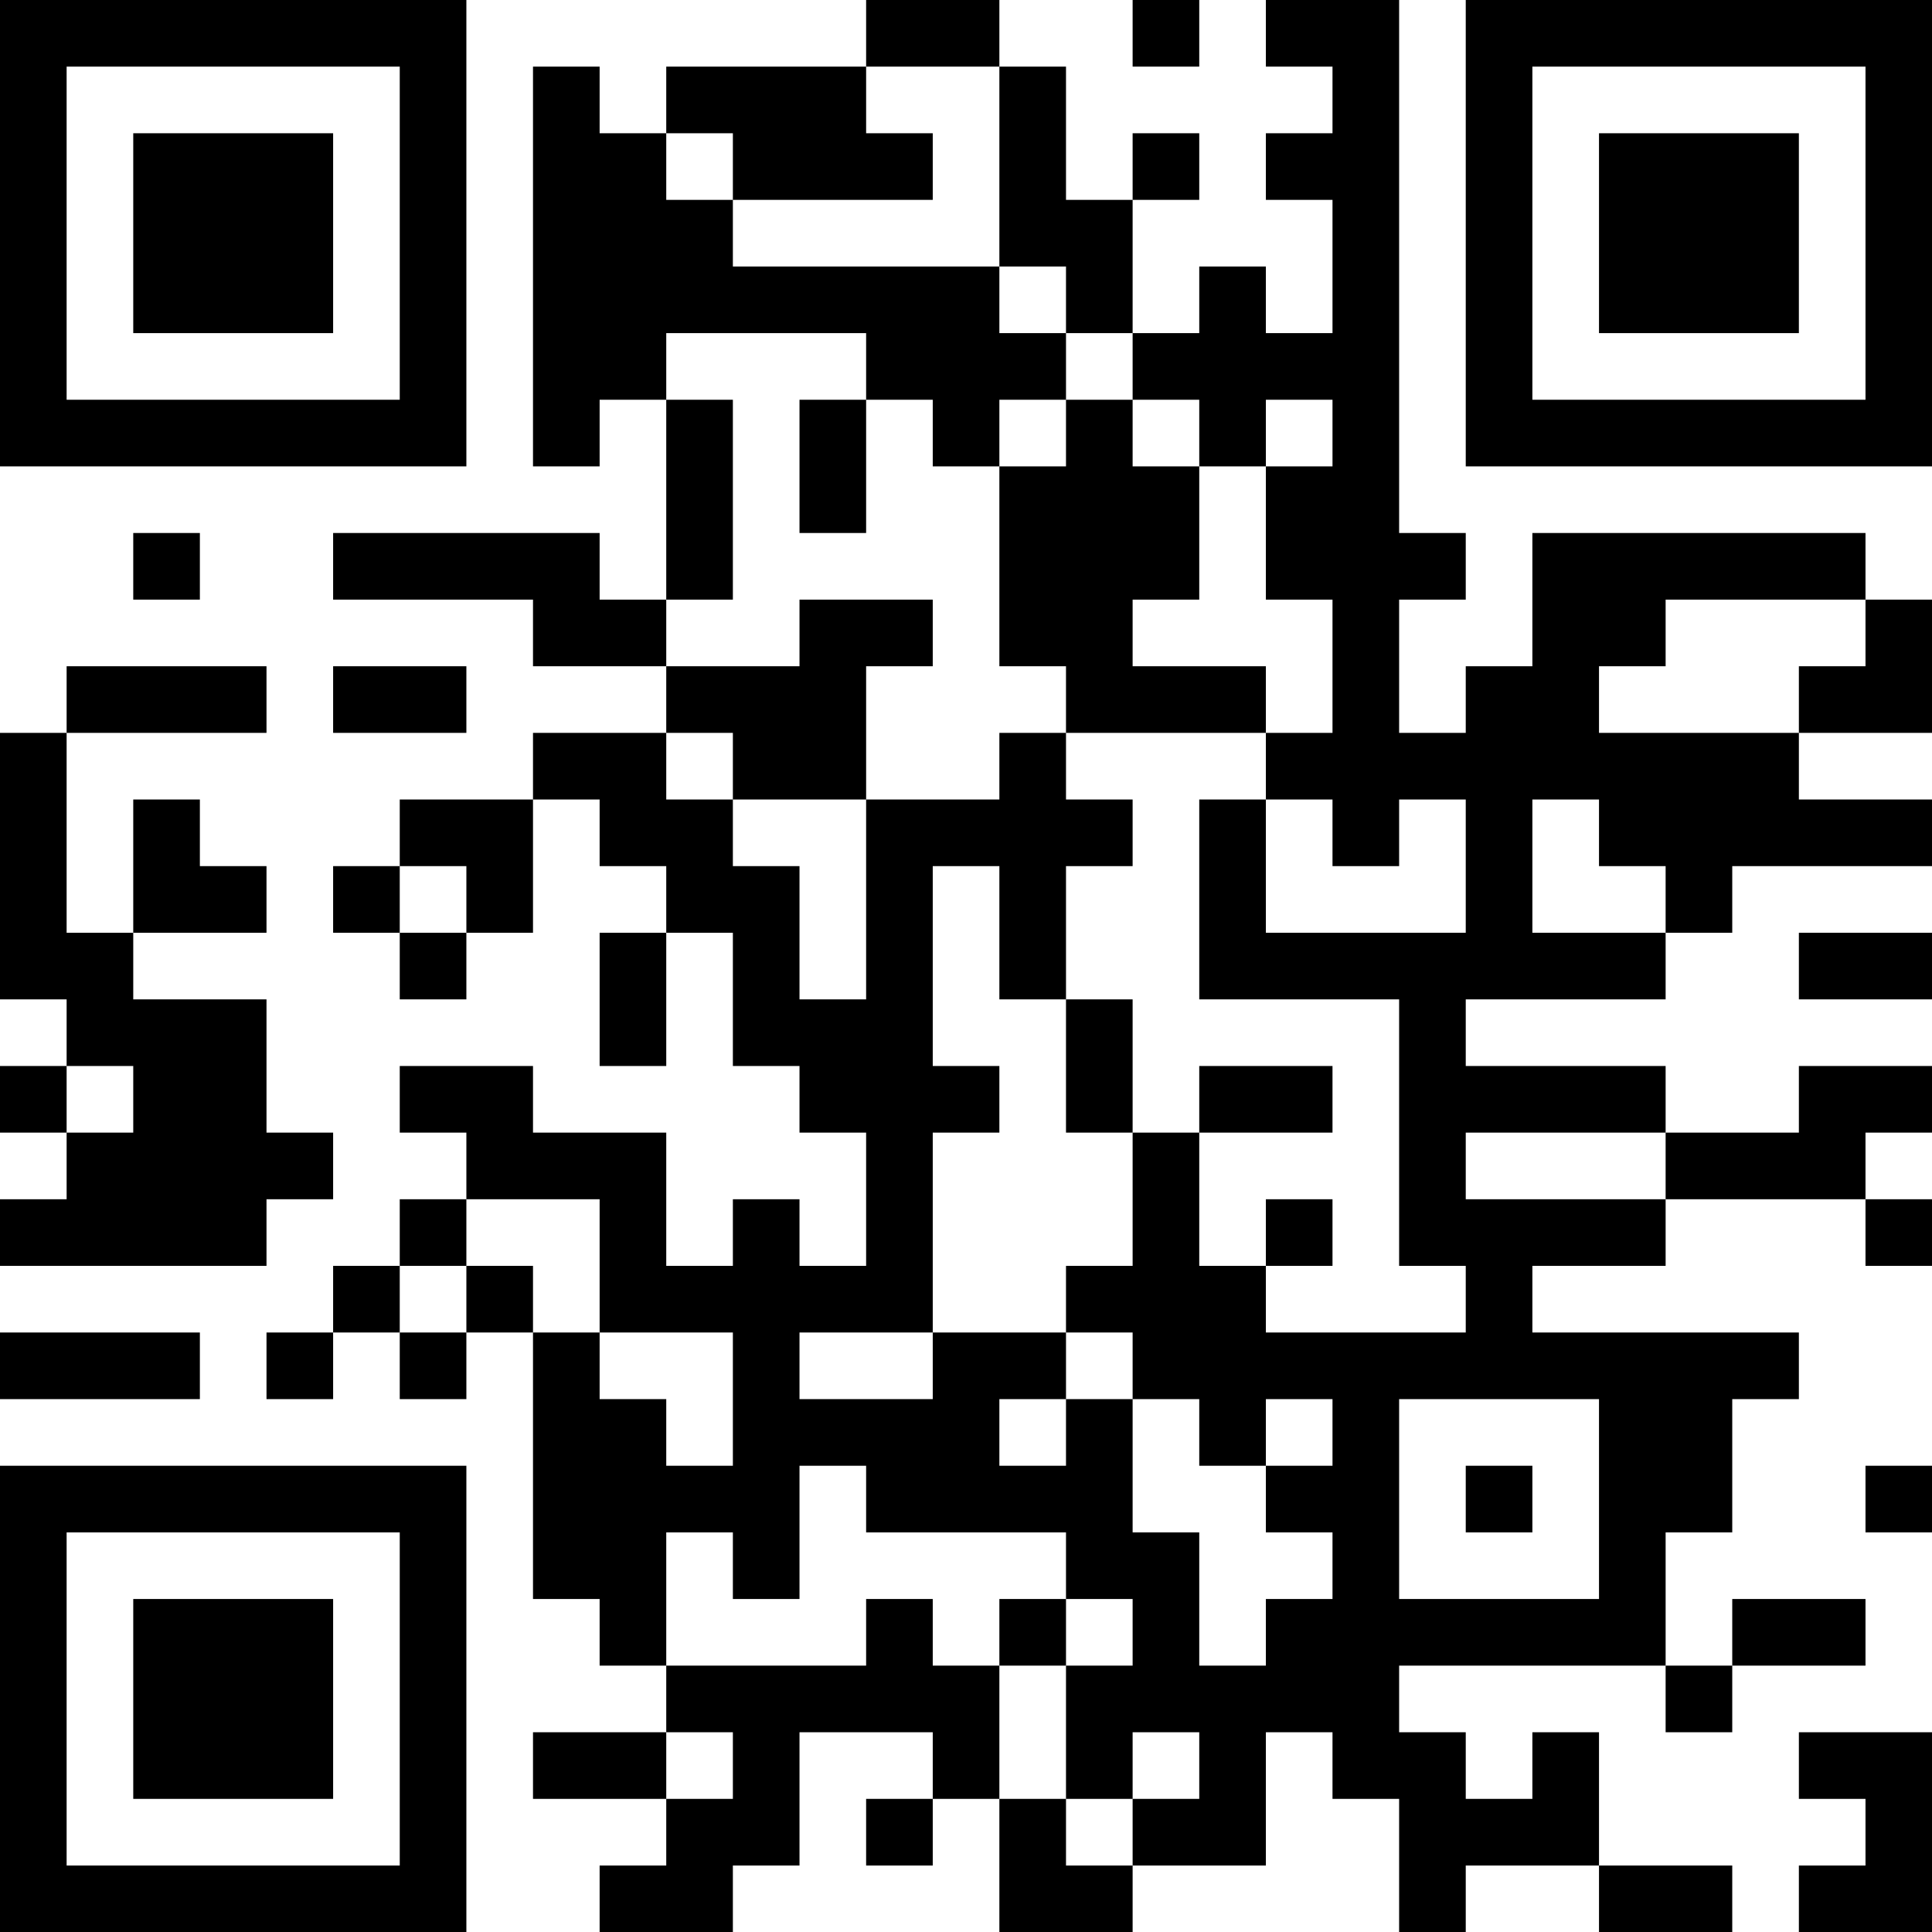 <?xml version="1.0" encoding="UTF-8"?>
<svg xmlns="http://www.w3.org/2000/svg" version="1.1" width="200" height="200" viewBox="0 0 200 200"><rect x="0" y="0" width="200" height="200" fill="#ffffff"/><g transform="scale(6.897)"><g transform="translate(0,0)"><path fill-rule="evenodd" d="M13 0L13 1L10 1L10 2L9 2L9 1L8 1L8 7L9 7L9 6L10 6L10 9L9 9L9 8L5 8L5 9L8 9L8 10L10 10L10 11L8 11L8 12L6 12L6 13L5 13L5 14L6 14L6 15L7 15L7 14L8 14L8 12L9 12L9 13L10 13L10 14L9 14L9 16L10 16L10 14L11 14L11 16L12 16L12 17L13 17L13 19L12 19L12 18L11 18L11 19L10 19L10 17L8 17L8 16L6 16L6 17L7 17L7 18L6 18L6 19L5 19L5 20L4 20L4 21L5 21L5 20L6 20L6 21L7 21L7 20L8 20L8 24L9 24L9 25L10 25L10 26L8 26L8 27L10 27L10 28L9 28L9 29L11 29L11 28L12 28L12 26L14 26L14 27L13 27L13 28L14 28L14 27L15 27L15 29L17 29L17 28L19 28L19 26L20 26L20 27L21 27L21 29L22 29L22 28L24 28L24 29L26 29L26 28L24 28L24 26L23 26L23 27L22 27L22 26L21 26L21 25L25 25L25 26L26 26L26 25L28 25L28 24L26 24L26 25L25 25L25 23L26 23L26 21L27 21L27 20L23 20L23 19L25 19L25 18L28 18L28 19L29 19L29 18L28 18L28 17L29 17L29 16L27 16L27 17L25 17L25 16L22 16L22 15L25 15L25 14L26 14L26 13L29 13L29 12L27 12L27 11L29 11L29 9L28 9L28 8L23 8L23 10L22 10L22 11L21 11L21 9L22 9L22 8L21 8L21 0L19 0L19 1L20 1L20 2L19 2L19 3L20 3L20 5L19 5L19 4L18 4L18 5L17 5L17 3L18 3L18 2L17 2L17 3L16 3L16 1L15 1L15 0ZM17 0L17 1L18 1L18 0ZM13 1L13 2L14 2L14 3L11 3L11 2L10 2L10 3L11 3L11 4L15 4L15 5L16 5L16 6L15 6L15 7L14 7L14 6L13 6L13 5L10 5L10 6L11 6L11 9L10 9L10 10L12 10L12 9L14 9L14 10L13 10L13 12L11 12L11 11L10 11L10 12L11 12L11 13L12 13L12 15L13 15L13 12L15 12L15 11L16 11L16 12L17 12L17 13L16 13L16 15L15 15L15 13L14 13L14 16L15 16L15 17L14 17L14 20L12 20L12 21L14 21L14 20L16 20L16 21L15 21L15 22L16 22L16 21L17 21L17 23L18 23L18 25L19 25L19 24L20 24L20 23L19 23L19 22L20 22L20 21L19 21L19 22L18 22L18 21L17 21L17 20L16 20L16 19L17 19L17 17L18 17L18 19L19 19L19 20L22 20L22 19L21 19L21 15L18 15L18 12L19 12L19 14L22 14L22 12L21 12L21 13L20 13L20 12L19 12L19 11L20 11L20 9L19 9L19 7L20 7L20 6L19 6L19 7L18 7L18 6L17 6L17 5L16 5L16 4L15 4L15 1ZM12 6L12 8L13 8L13 6ZM16 6L16 7L15 7L15 10L16 10L16 11L19 11L19 10L17 10L17 9L18 9L18 7L17 7L17 6ZM2 8L2 9L3 9L3 8ZM25 9L25 10L24 10L24 11L27 11L27 10L28 10L28 9ZM1 10L1 11L0 11L0 15L1 15L1 16L0 16L0 17L1 17L1 18L0 18L0 19L4 19L4 18L5 18L5 17L4 17L4 15L2 15L2 14L4 14L4 13L3 13L3 12L2 12L2 14L1 14L1 11L4 11L4 10ZM5 10L5 11L7 11L7 10ZM23 12L23 14L25 14L25 13L24 13L24 12ZM6 13L6 14L7 14L7 13ZM27 14L27 15L29 15L29 14ZM16 15L16 17L17 17L17 15ZM1 16L1 17L2 17L2 16ZM18 16L18 17L20 17L20 16ZM22 17L22 18L25 18L25 17ZM7 18L7 19L6 19L6 20L7 20L7 19L8 19L8 20L9 20L9 21L10 21L10 22L11 22L11 20L9 20L9 18ZM19 18L19 19L20 19L20 18ZM0 20L0 21L3 21L3 20ZM21 21L21 24L24 24L24 21ZM12 22L12 24L11 24L11 23L10 23L10 25L13 25L13 24L14 24L14 25L15 25L15 27L16 27L16 28L17 28L17 27L18 27L18 26L17 26L17 27L16 27L16 25L17 25L17 24L16 24L16 23L13 23L13 22ZM22 22L22 23L23 23L23 22ZM28 22L28 23L29 23L29 22ZM15 24L15 25L16 25L16 24ZM10 26L10 27L11 27L11 26ZM27 26L27 27L28 27L28 28L27 28L27 29L29 29L29 26ZM0 0L0 7L7 7L7 0ZM1 1L1 6L6 6L6 1ZM2 2L2 5L5 5L5 2ZM22 0L22 7L29 7L29 0ZM23 1L23 6L28 6L28 1ZM24 2L24 5L27 5L27 2ZM0 22L0 29L7 29L7 22ZM1 23L1 28L6 28L6 23ZM2 24L2 27L5 27L5 24Z" fill="#000000"/></g></g></svg>

